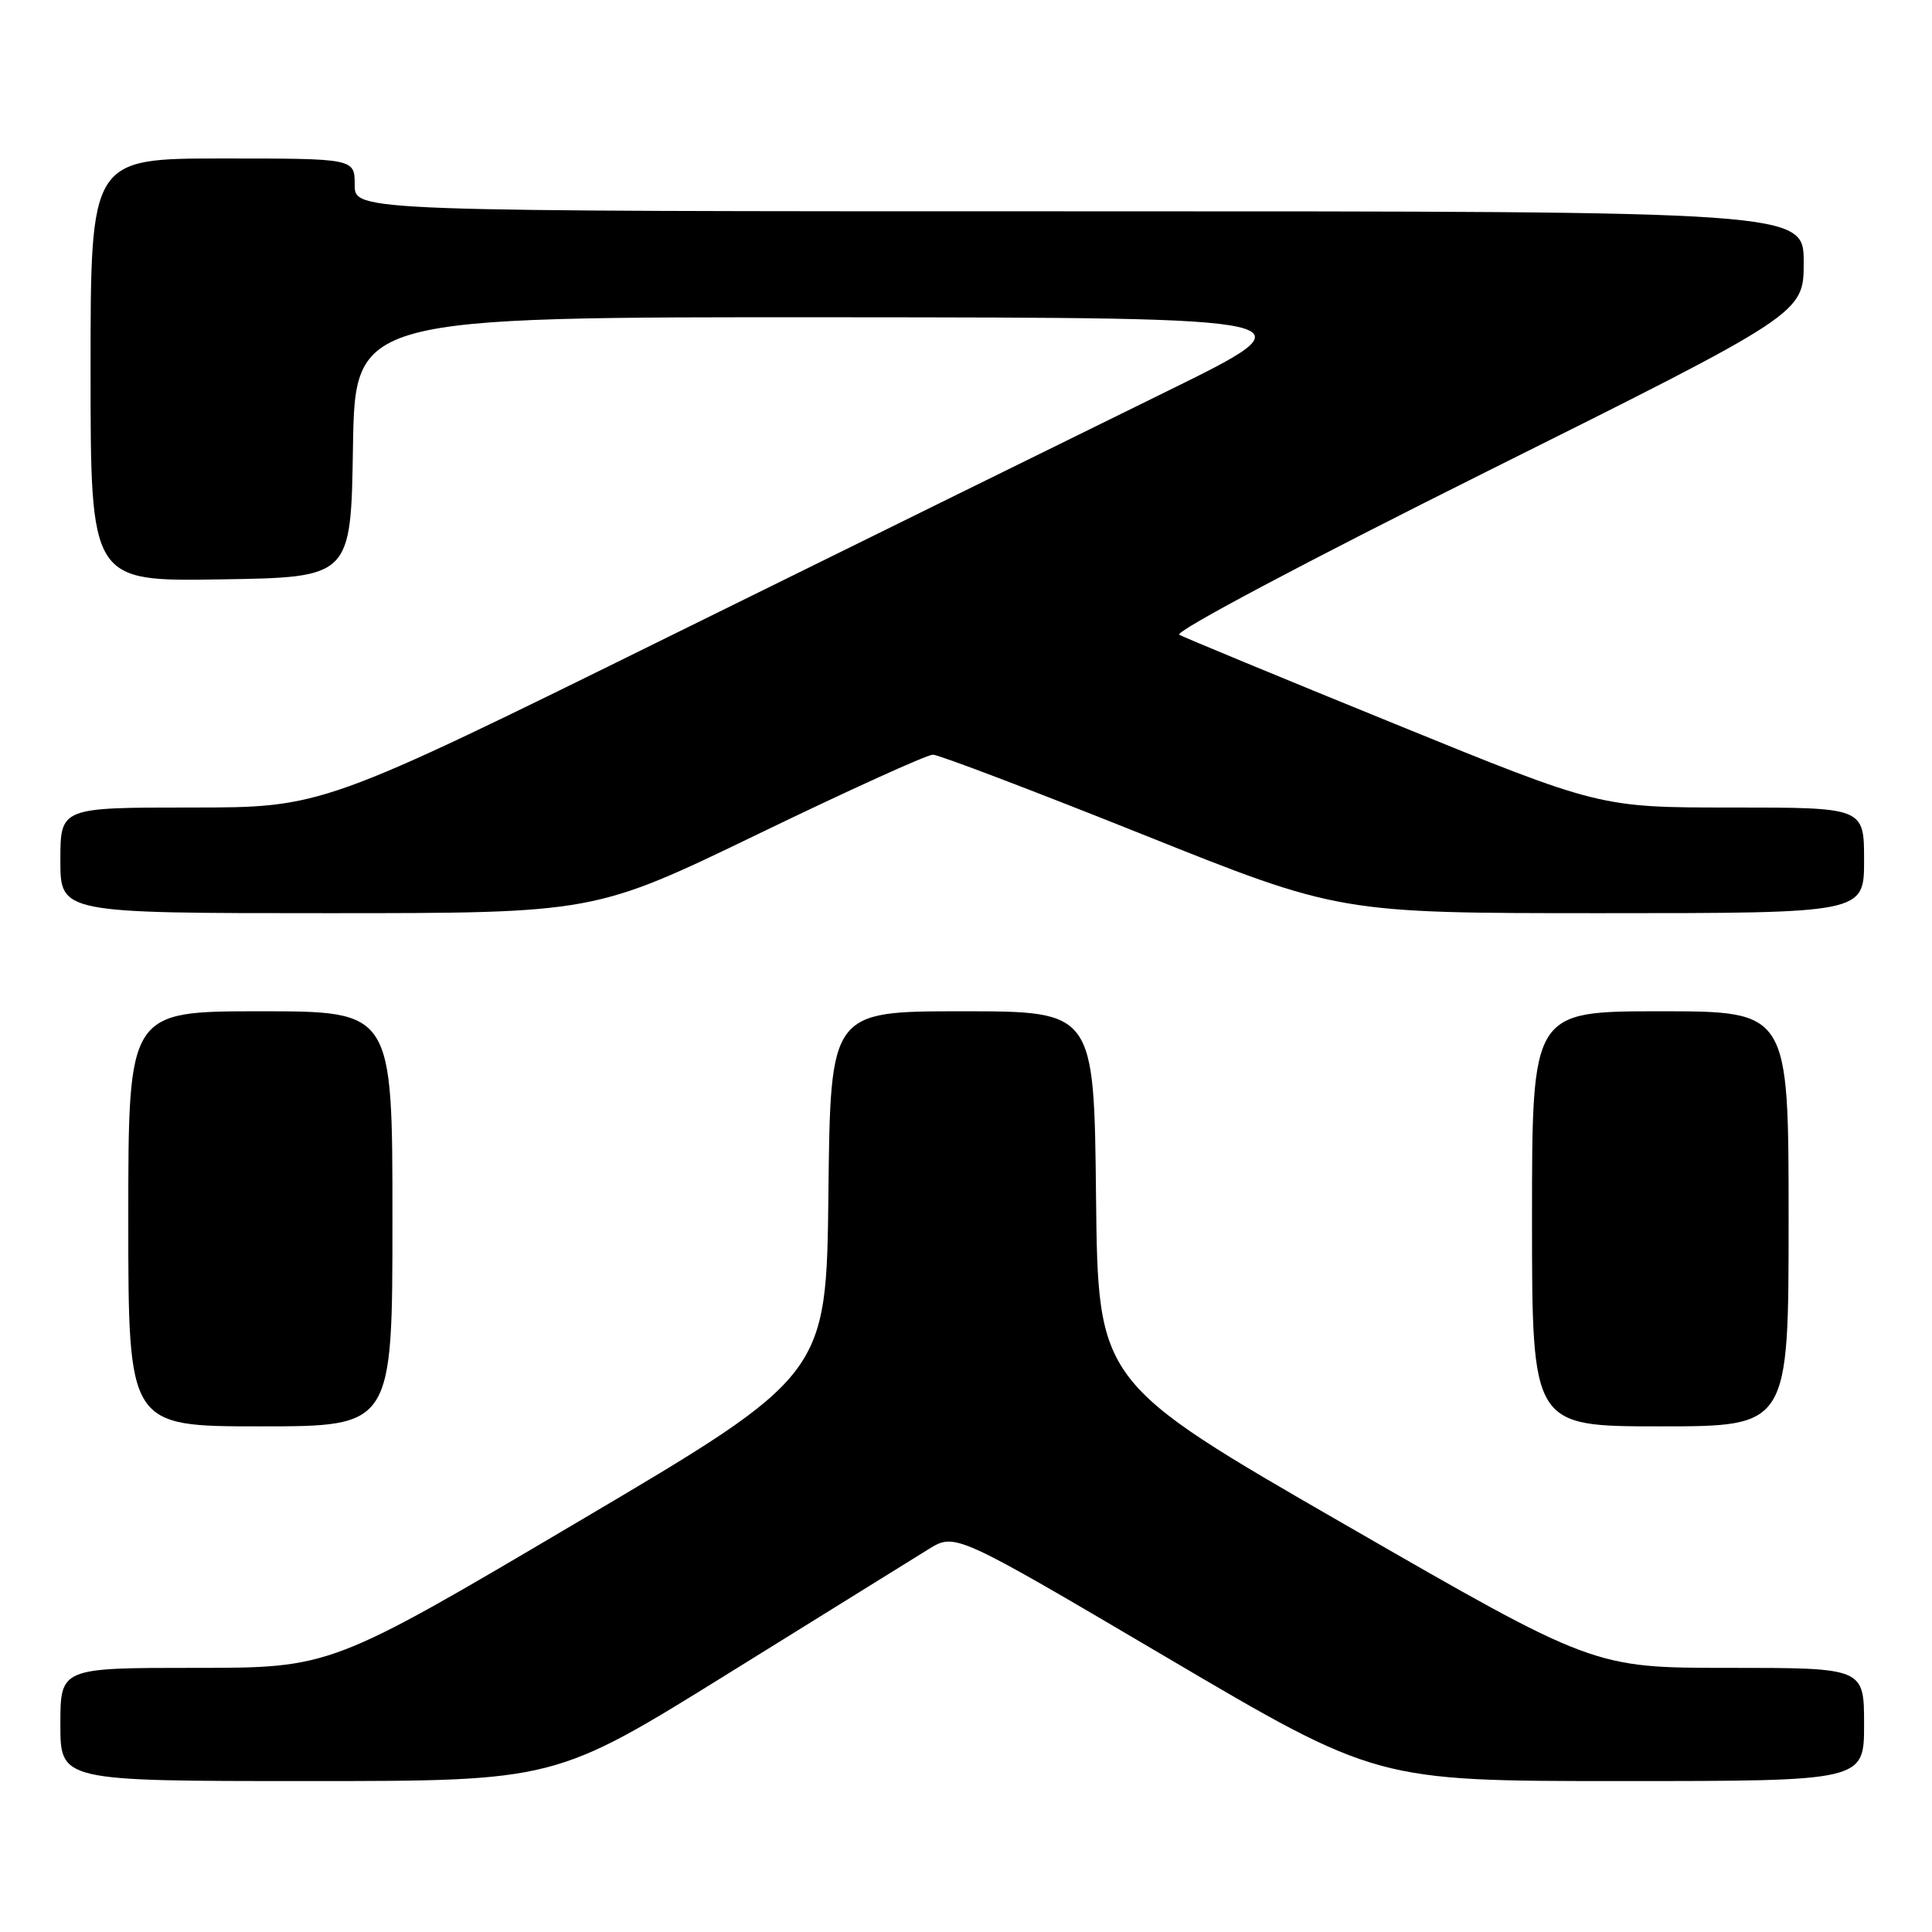 <?xml version="1.0" encoding="UTF-8" standalone="no"?>
<!DOCTYPE svg PUBLIC "-//W3C//DTD SVG 1.1//EN" "http://www.w3.org/Graphics/SVG/1.1/DTD/svg11.dtd" >
<svg xmlns="http://www.w3.org/2000/svg" xmlns:xlink="http://www.w3.org/1999/xlink" version="1.1" viewBox="0 0 256 256">
 <g >
 <path fill="currentColor"
d=" M 96.53 221.73 C 109.16 213.88 121.09 206.48 123.03 205.28 C 126.57 203.10 126.57 203.10 154.48 219.55 C 182.39 236.00 182.39 236.00 214.70 236.00 C 247.00 236.00 247.00 236.00 247.00 228.50 C 247.00 221.00 247.00 221.00 229.08 221.00 C 211.16 221.00 211.16 221.00 178.33 202.08 C 145.50 183.17 145.50 183.17 145.23 158.58 C 144.97 134.00 144.97 134.00 127.50 134.00 C 110.04 134.00 110.04 134.00 109.77 158.10 C 109.50 182.21 109.50 182.21 76.67 201.60 C 43.84 221.00 43.84 221.00 25.92 221.00 C 8.00 221.00 8.00 221.00 8.00 228.50 C 8.00 236.00 8.00 236.00 40.78 236.00 C 73.56 236.00 73.56 236.00 96.53 221.73 Z  M 52.00 161.50 C 52.00 134.00 52.00 134.00 34.50 134.00 C 17.00 134.00 17.00 134.00 17.00 161.50 C 17.00 189.00 17.00 189.00 34.50 189.00 C 52.00 189.00 52.00 189.00 52.00 161.50 Z  M 237.00 161.50 C 237.00 134.00 237.00 134.00 220.00 134.00 C 203.00 134.00 203.00 134.00 203.00 161.50 C 203.00 189.00 203.00 189.00 220.00 189.00 C 237.00 189.00 237.00 189.00 237.00 161.50 Z  M 100.48 110.50 C 112.43 104.72 122.83 100.00 123.61 100.00 C 124.38 100.00 136.81 104.73 151.24 110.50 C 177.46 121.00 177.46 121.00 212.23 121.00 C 247.00 121.00 247.00 121.00 247.00 114.00 C 247.00 107.00 247.00 107.00 229.50 107.00 C 212.01 107.00 212.01 107.00 184.75 95.89 C 169.76 89.79 156.94 84.48 156.26 84.11 C 155.55 83.72 172.99 74.46 197.01 62.48 C 239.00 41.54 239.00 41.54 239.00 34.77 C 239.00 28.00 239.00 28.00 143.00 28.00 C 47.00 28.00 47.00 28.00 47.00 24.50 C 47.00 21.00 47.00 21.00 29.50 21.00 C 12.00 21.00 12.00 21.00 12.00 49.02 C 12.00 77.05 12.00 77.05 29.25 76.77 C 46.50 76.50 46.50 76.50 46.77 59.25 C 47.05 42.00 47.05 42.00 110.77 42.04 C 174.50 42.09 174.50 42.09 154.50 51.91 C 143.50 57.31 113.85 71.91 88.61 84.36 C 42.71 107.00 42.71 107.00 25.36 107.00 C 8.00 107.00 8.00 107.00 8.00 114.00 C 8.00 121.00 8.00 121.00 43.37 121.00 C 78.75 121.00 78.75 121.00 100.48 110.50 Z "/>
</g>
</svg>